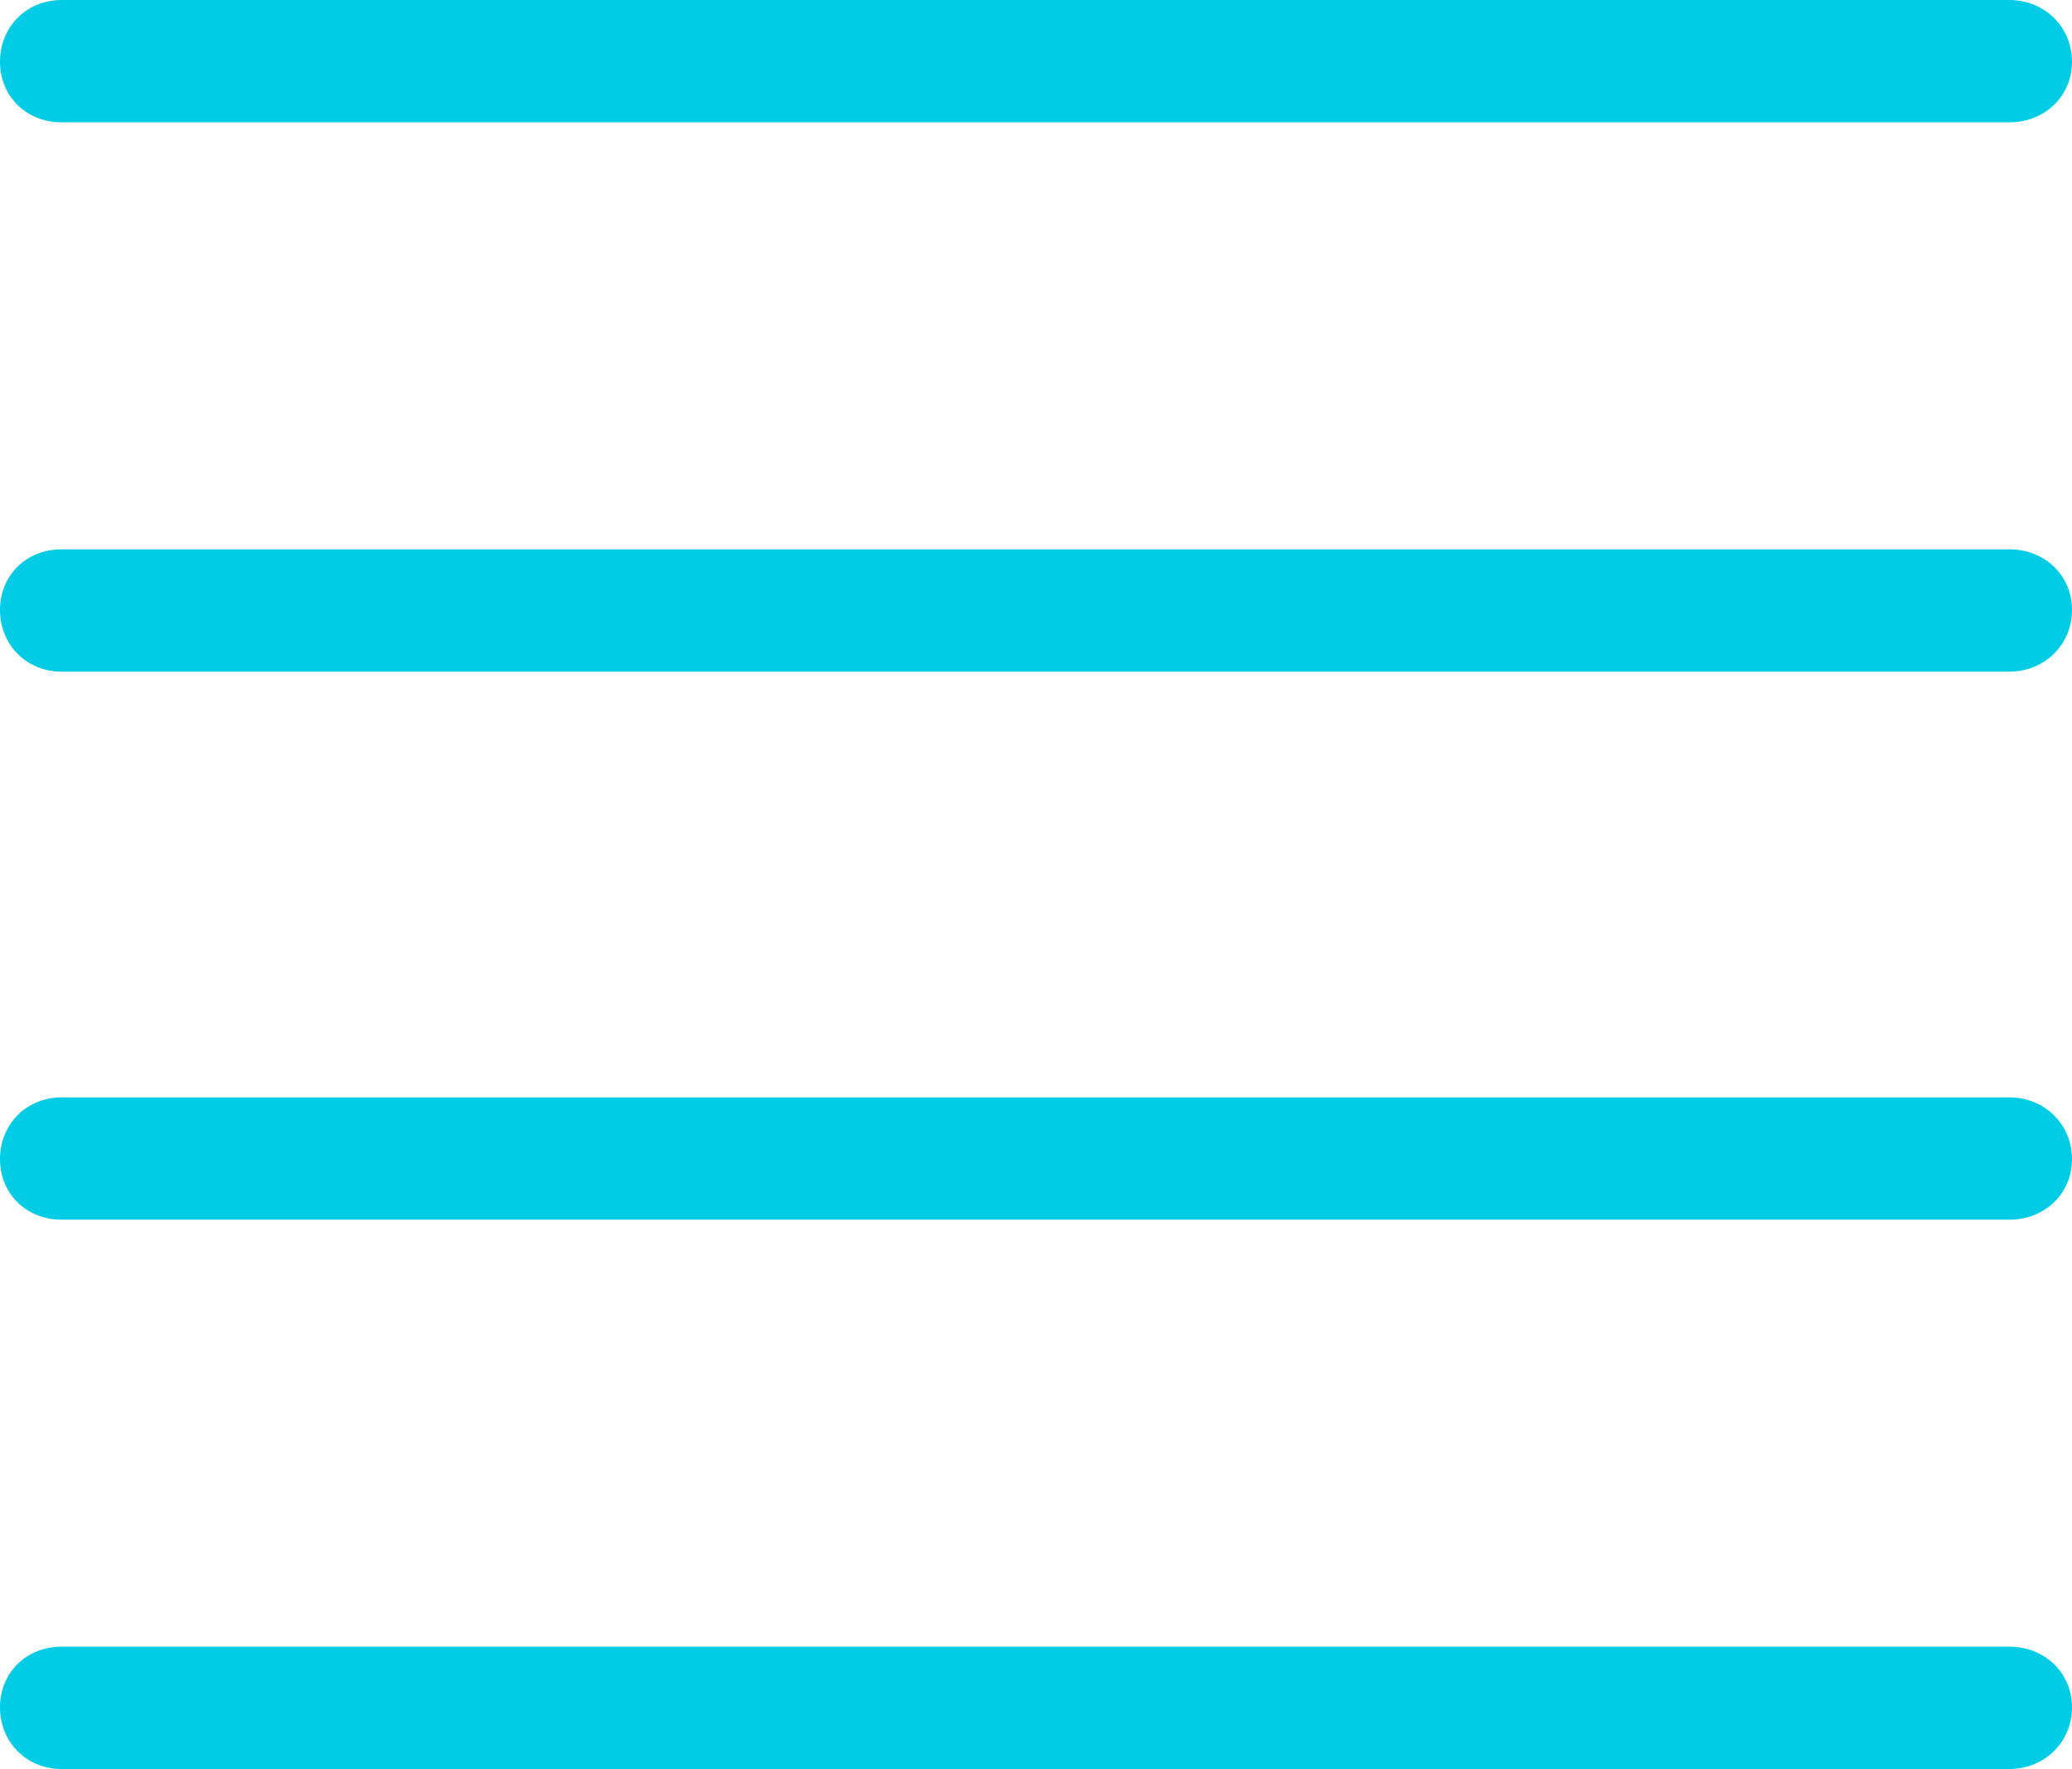 <?xml version="1.0" encoding="utf-8"?>
<!-- Generator: Adobe Illustrator 24.1.3, SVG Export Plug-In . SVG Version: 6.00 Build 0)  -->
<svg version="1.1" id="Layer_1" xmlns="http://www.w3.org/2000/svg" xmlns:xlink="http://www.w3.org/1999/xlink" x="0px" y="0px"
	 viewBox="0 0 96.73 82.57" enable-background="new 0 0 96.73 82.57" xml:space="preserve">
<g id="Light-M" transform="matrix(1 0 0 1 1092.32 1126)">
	<path fill="#00CCE6" d="M-1089.44-1120.29h90.92c1.66,0,2.93-1.22,2.93-2.83s-1.27-2.88-2.93-2.88h-90.92
		c-1.66,0-2.88,1.27-2.88,2.88S-1091.1-1120.29-1089.44-1120.29z M-1089.44-1094.65h90.92c1.66,0,2.93-1.27,2.93-2.88
		c0-1.61-1.27-2.83-2.93-2.83h-90.92c-1.66,0-2.88,1.22-2.88,2.83C-1092.32-1095.92-1091.1-1094.65-1089.44-1094.65z
		 M-1089.44-1069.07h90.92c1.66,0,2.93-1.22,2.93-2.83c0-1.61-1.27-2.88-2.93-2.88h-90.92c-1.66,0-2.88,1.27-2.88,2.88
		C-1092.32-1070.29-1091.1-1069.07-1089.44-1069.07z M-1089.44-1043.43h90.92c1.66,0,2.93-1.27,2.93-2.88s-1.27-2.83-2.93-2.83
		h-90.92c-1.66,0-2.88,1.22-2.88,2.83S-1091.1-1043.43-1089.44-1043.43z"/>
</g>
</svg>
